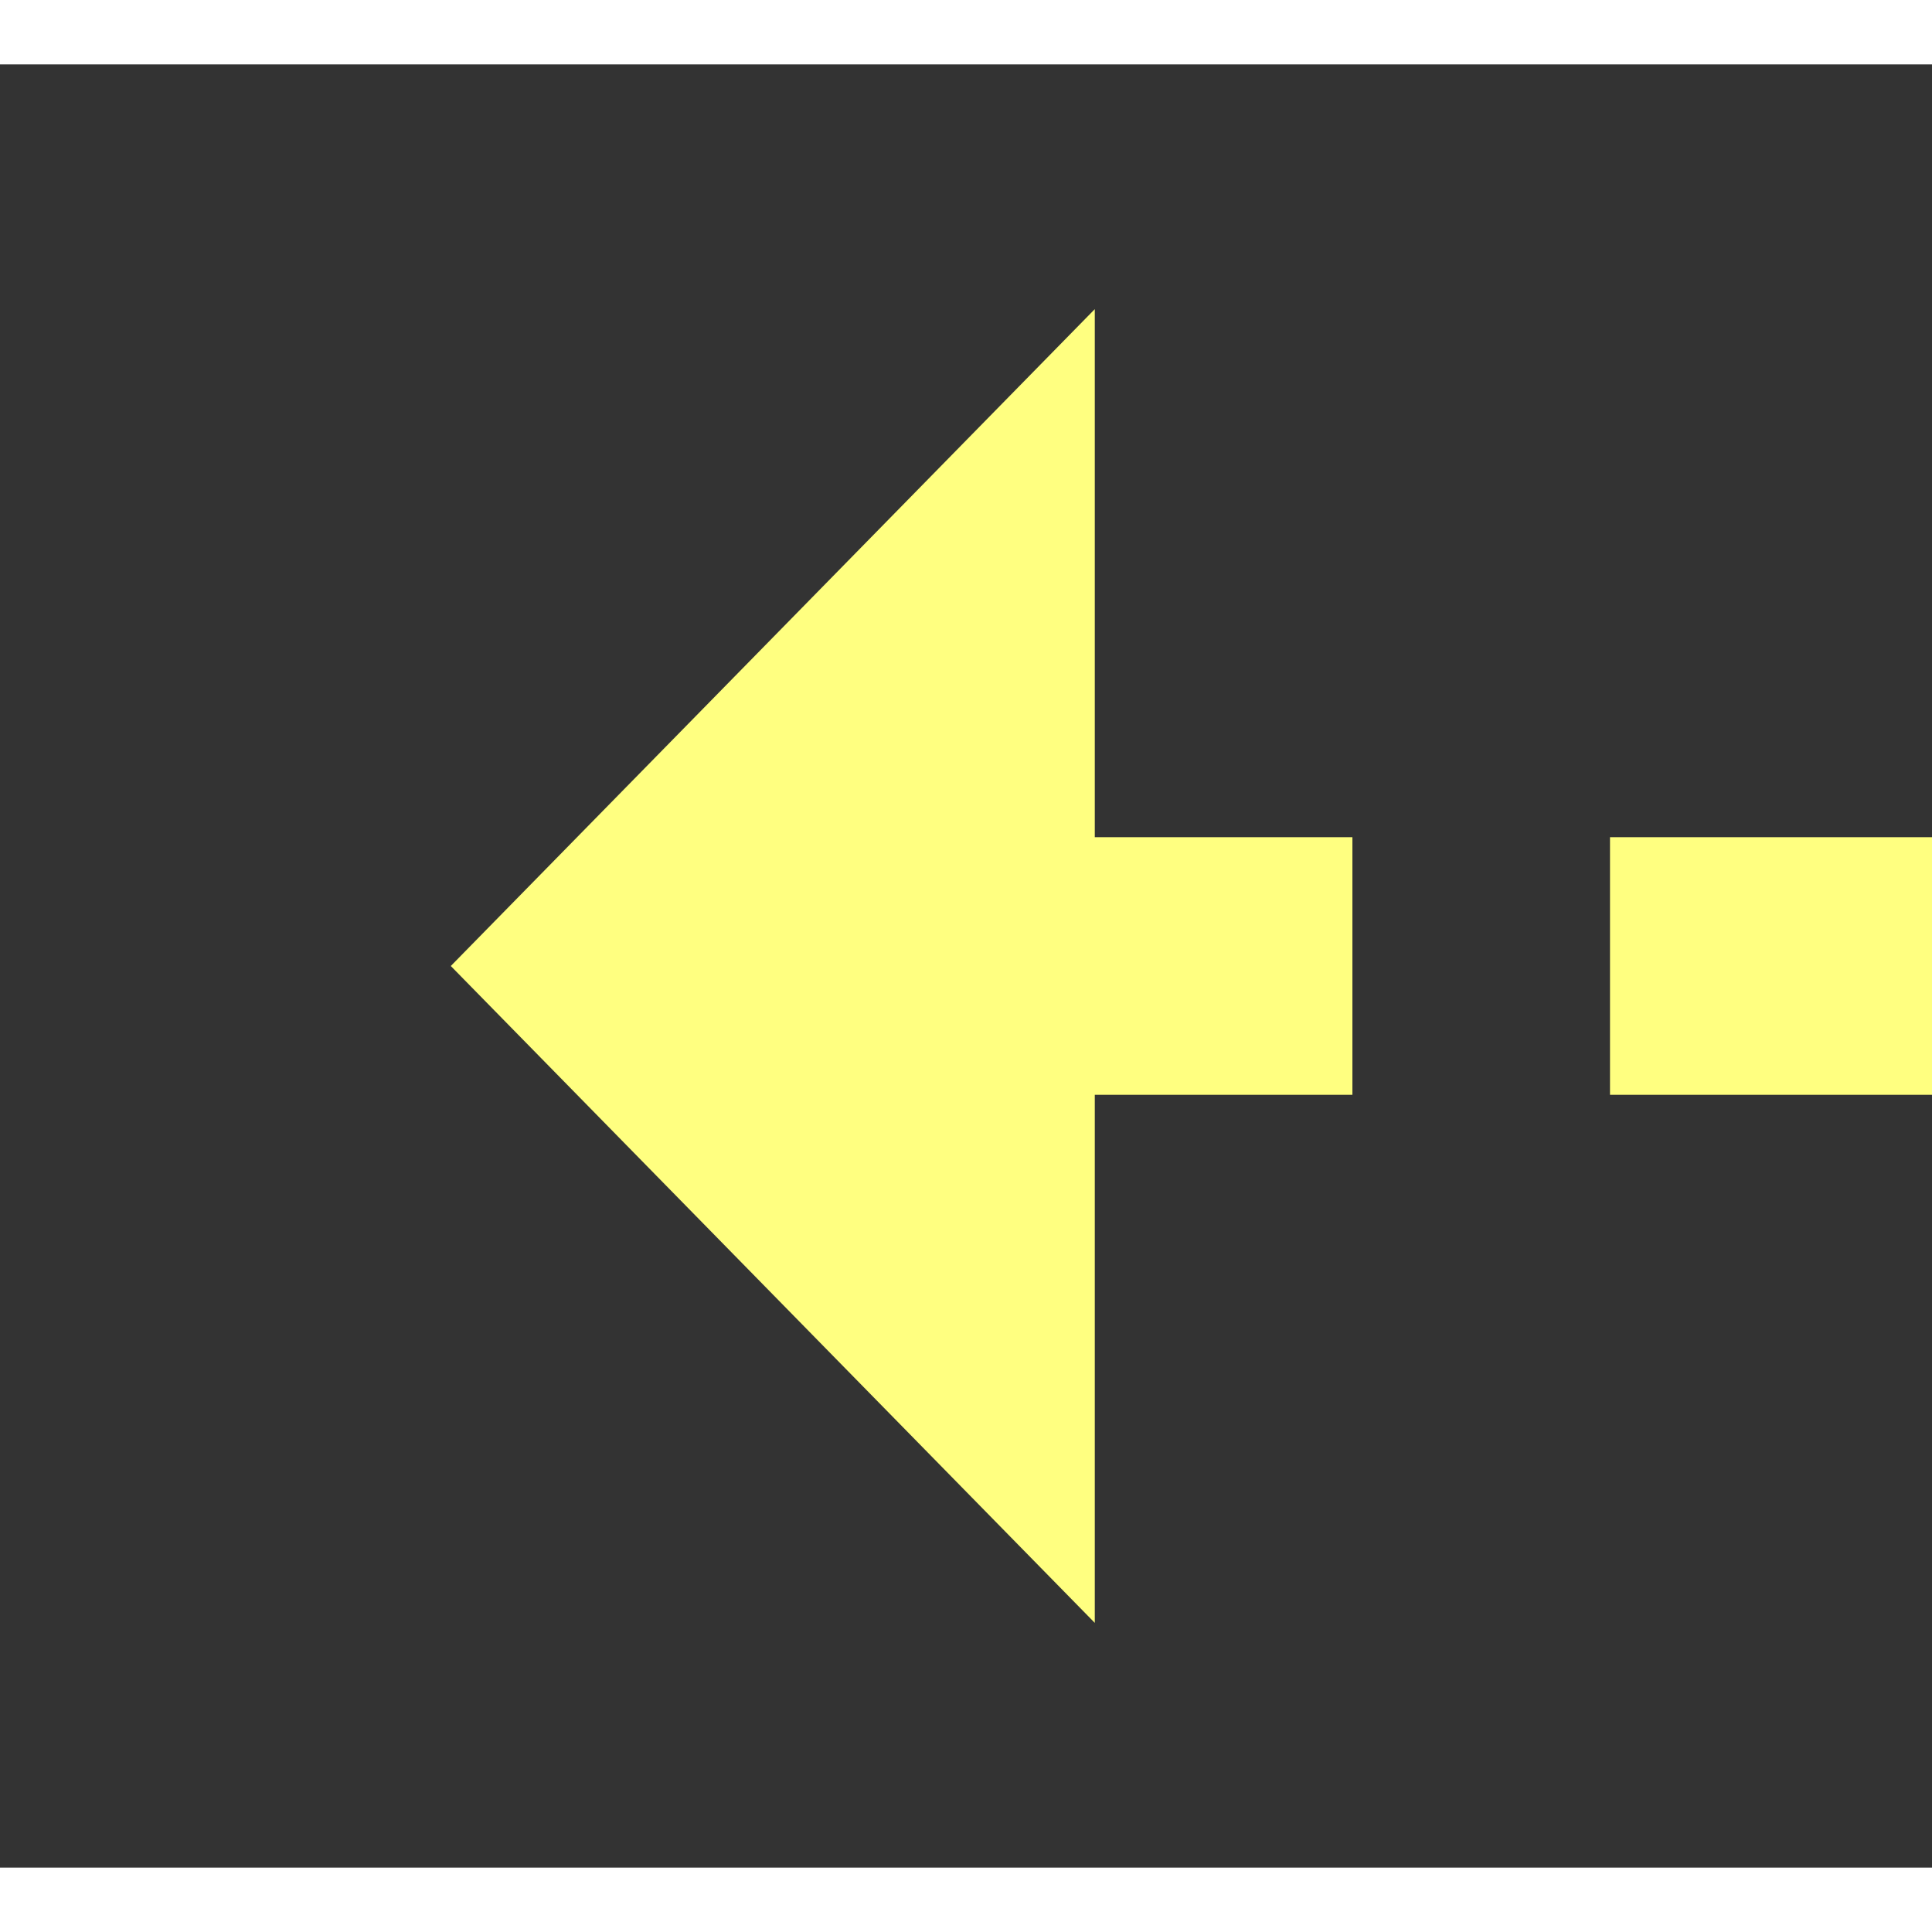 ﻿<?xml version="1.0" encoding="utf-8"?>
<svg version="1.1" xmlns:xlink="http://www.w3.org/1999/xlink" width="30px" height="30px" preserveAspectRatio="xMinYMid meet" viewBox="936 12351  30 28" xmlns="http://www.w3.org/2000/svg">
  <rect x="936" y="12351" width="30" height="28" fill="#333333" stroke="none"/>
  <g transform="matrix(0 1 -1 0 13316 11414 )">
    <path d="M 972 12352.2  L 982 12342  L 972 12331.8  L 972 12352.2  Z " fill-rule="nonzero" fill="#ffff80" stroke="none" transform="matrix(6.12303176911189E-17 1 -1 6.12303176911189E-17 13293 11391 )" />
    <path d="M 920 12342  L 974 12342  " stroke-width="4" stroke-dasharray="12,4" stroke="#ffff80" fill="none" transform="matrix(6.12303176911189E-17 1 -1 6.12303176911189E-17 13293 11391 )" />
  </g>
</svg>